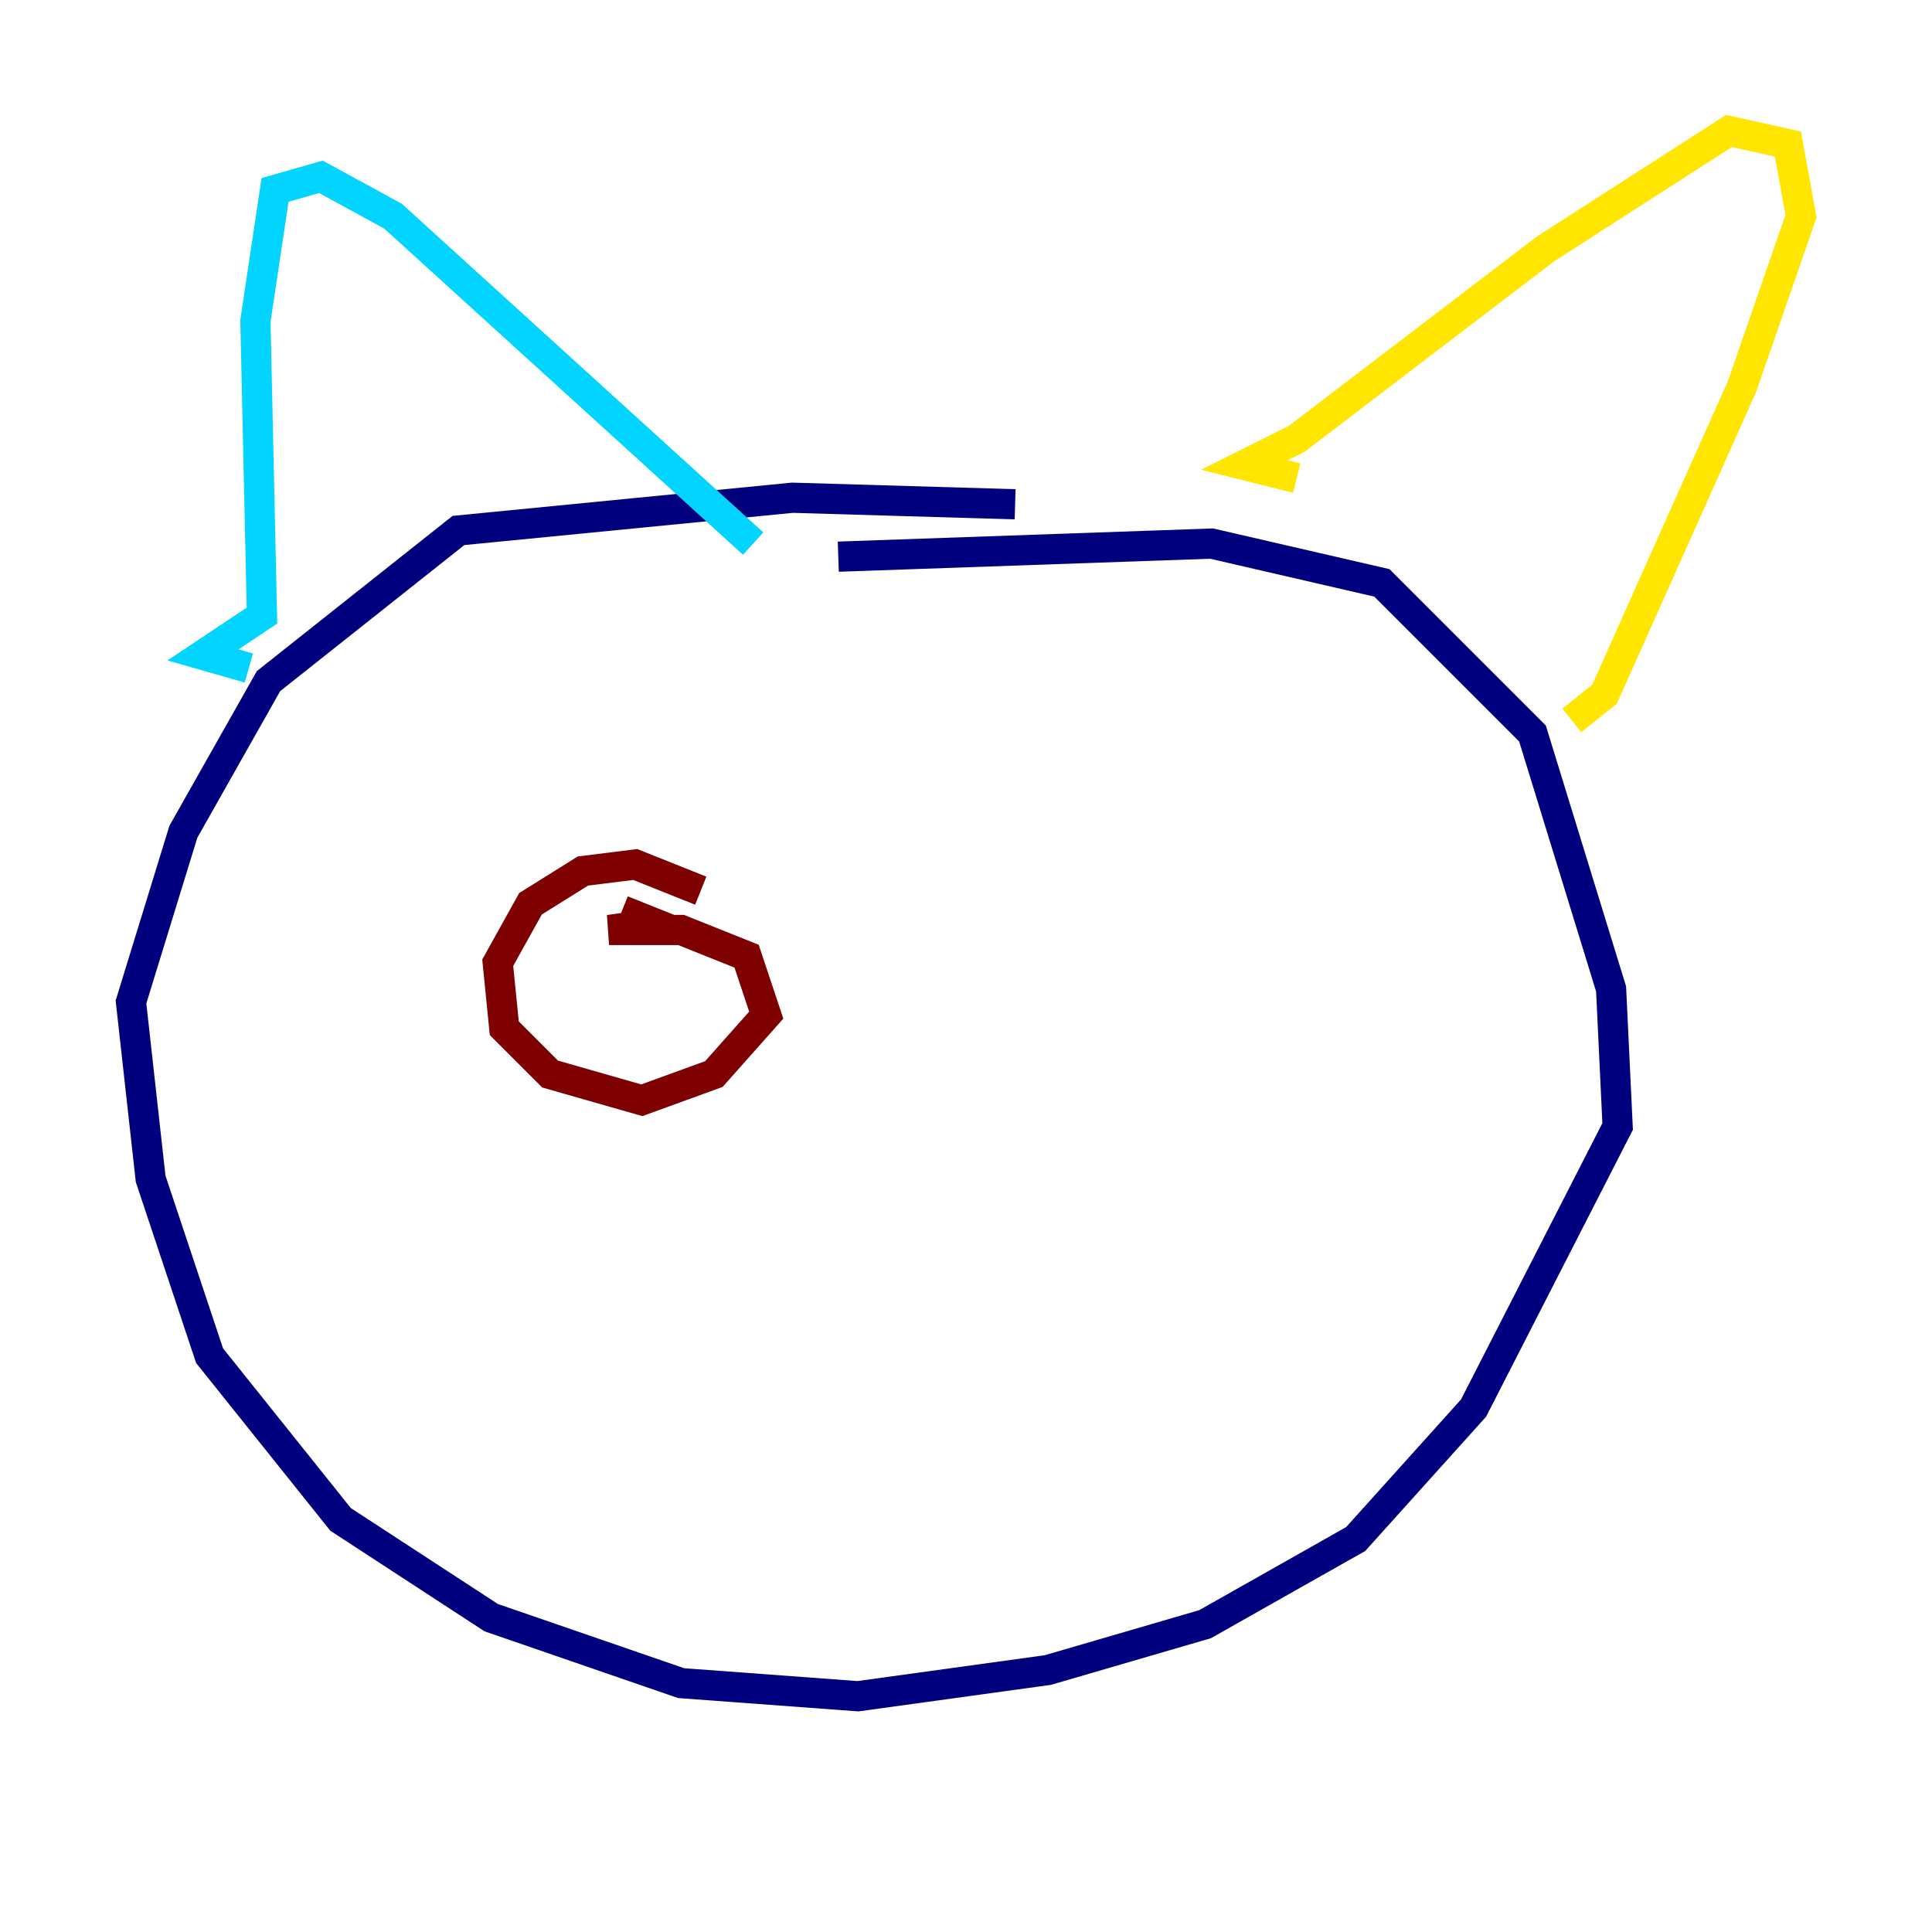 <?xml version="1.0" encoding="utf-8" ?>
<svg baseProfile="tiny" height="128" version="1.2" viewBox="0,0,128,128" width="128" xmlns="http://www.w3.org/2000/svg" xmlns:ev="http://www.w3.org/2001/xml-events" xmlns:xlink="http://www.w3.org/1999/xlink"><defs /><polyline fill="none" points="67.254,33.41 52.502,32.976 30.373,35.146 17.79,45.125 12.149,55.105 8.678,66.386 9.98,78.102 13.885,89.817 22.563,100.664 32.542,107.173 45.125,111.512 56.841,112.38 69.424,110.644 79.837,107.607 89.817,101.966 97.627,93.288 107.173,74.63 106.739,65.519 101.532,48.597 91.552,38.617 80.271,36.014 55.539,36.881" stroke="#00007f" stroke-width="2" /><polyline fill="none" points="16.488,44.258 13.451,43.39 17.356,40.786 16.922,21.261 18.224,12.583 21.261,11.715 26.034,14.319 49.898,36.014" stroke="#00d4ff" stroke-width="2" /><polyline fill="none" points="85.912,31.675 82.441,30.807 85.912,29.071 102.4,16.488 114.549,8.678 118.454,9.546 119.322,14.319 115.417,25.6 106.305,45.993 104.136,47.729" stroke="#ffe500" stroke-width="2" /><polyline fill="none" points="46.427,59.01 42.088,57.275 38.617,57.709 35.146,59.878 32.976,63.783 33.41,68.122 36.447,71.159 42.522,72.895 47.295,71.159 50.766,67.254 49.464,63.349 45.125,61.614 40.352,61.614 43.39,61.18 41.22,60.312" stroke="#7f0000" stroke-width="2" /></svg>